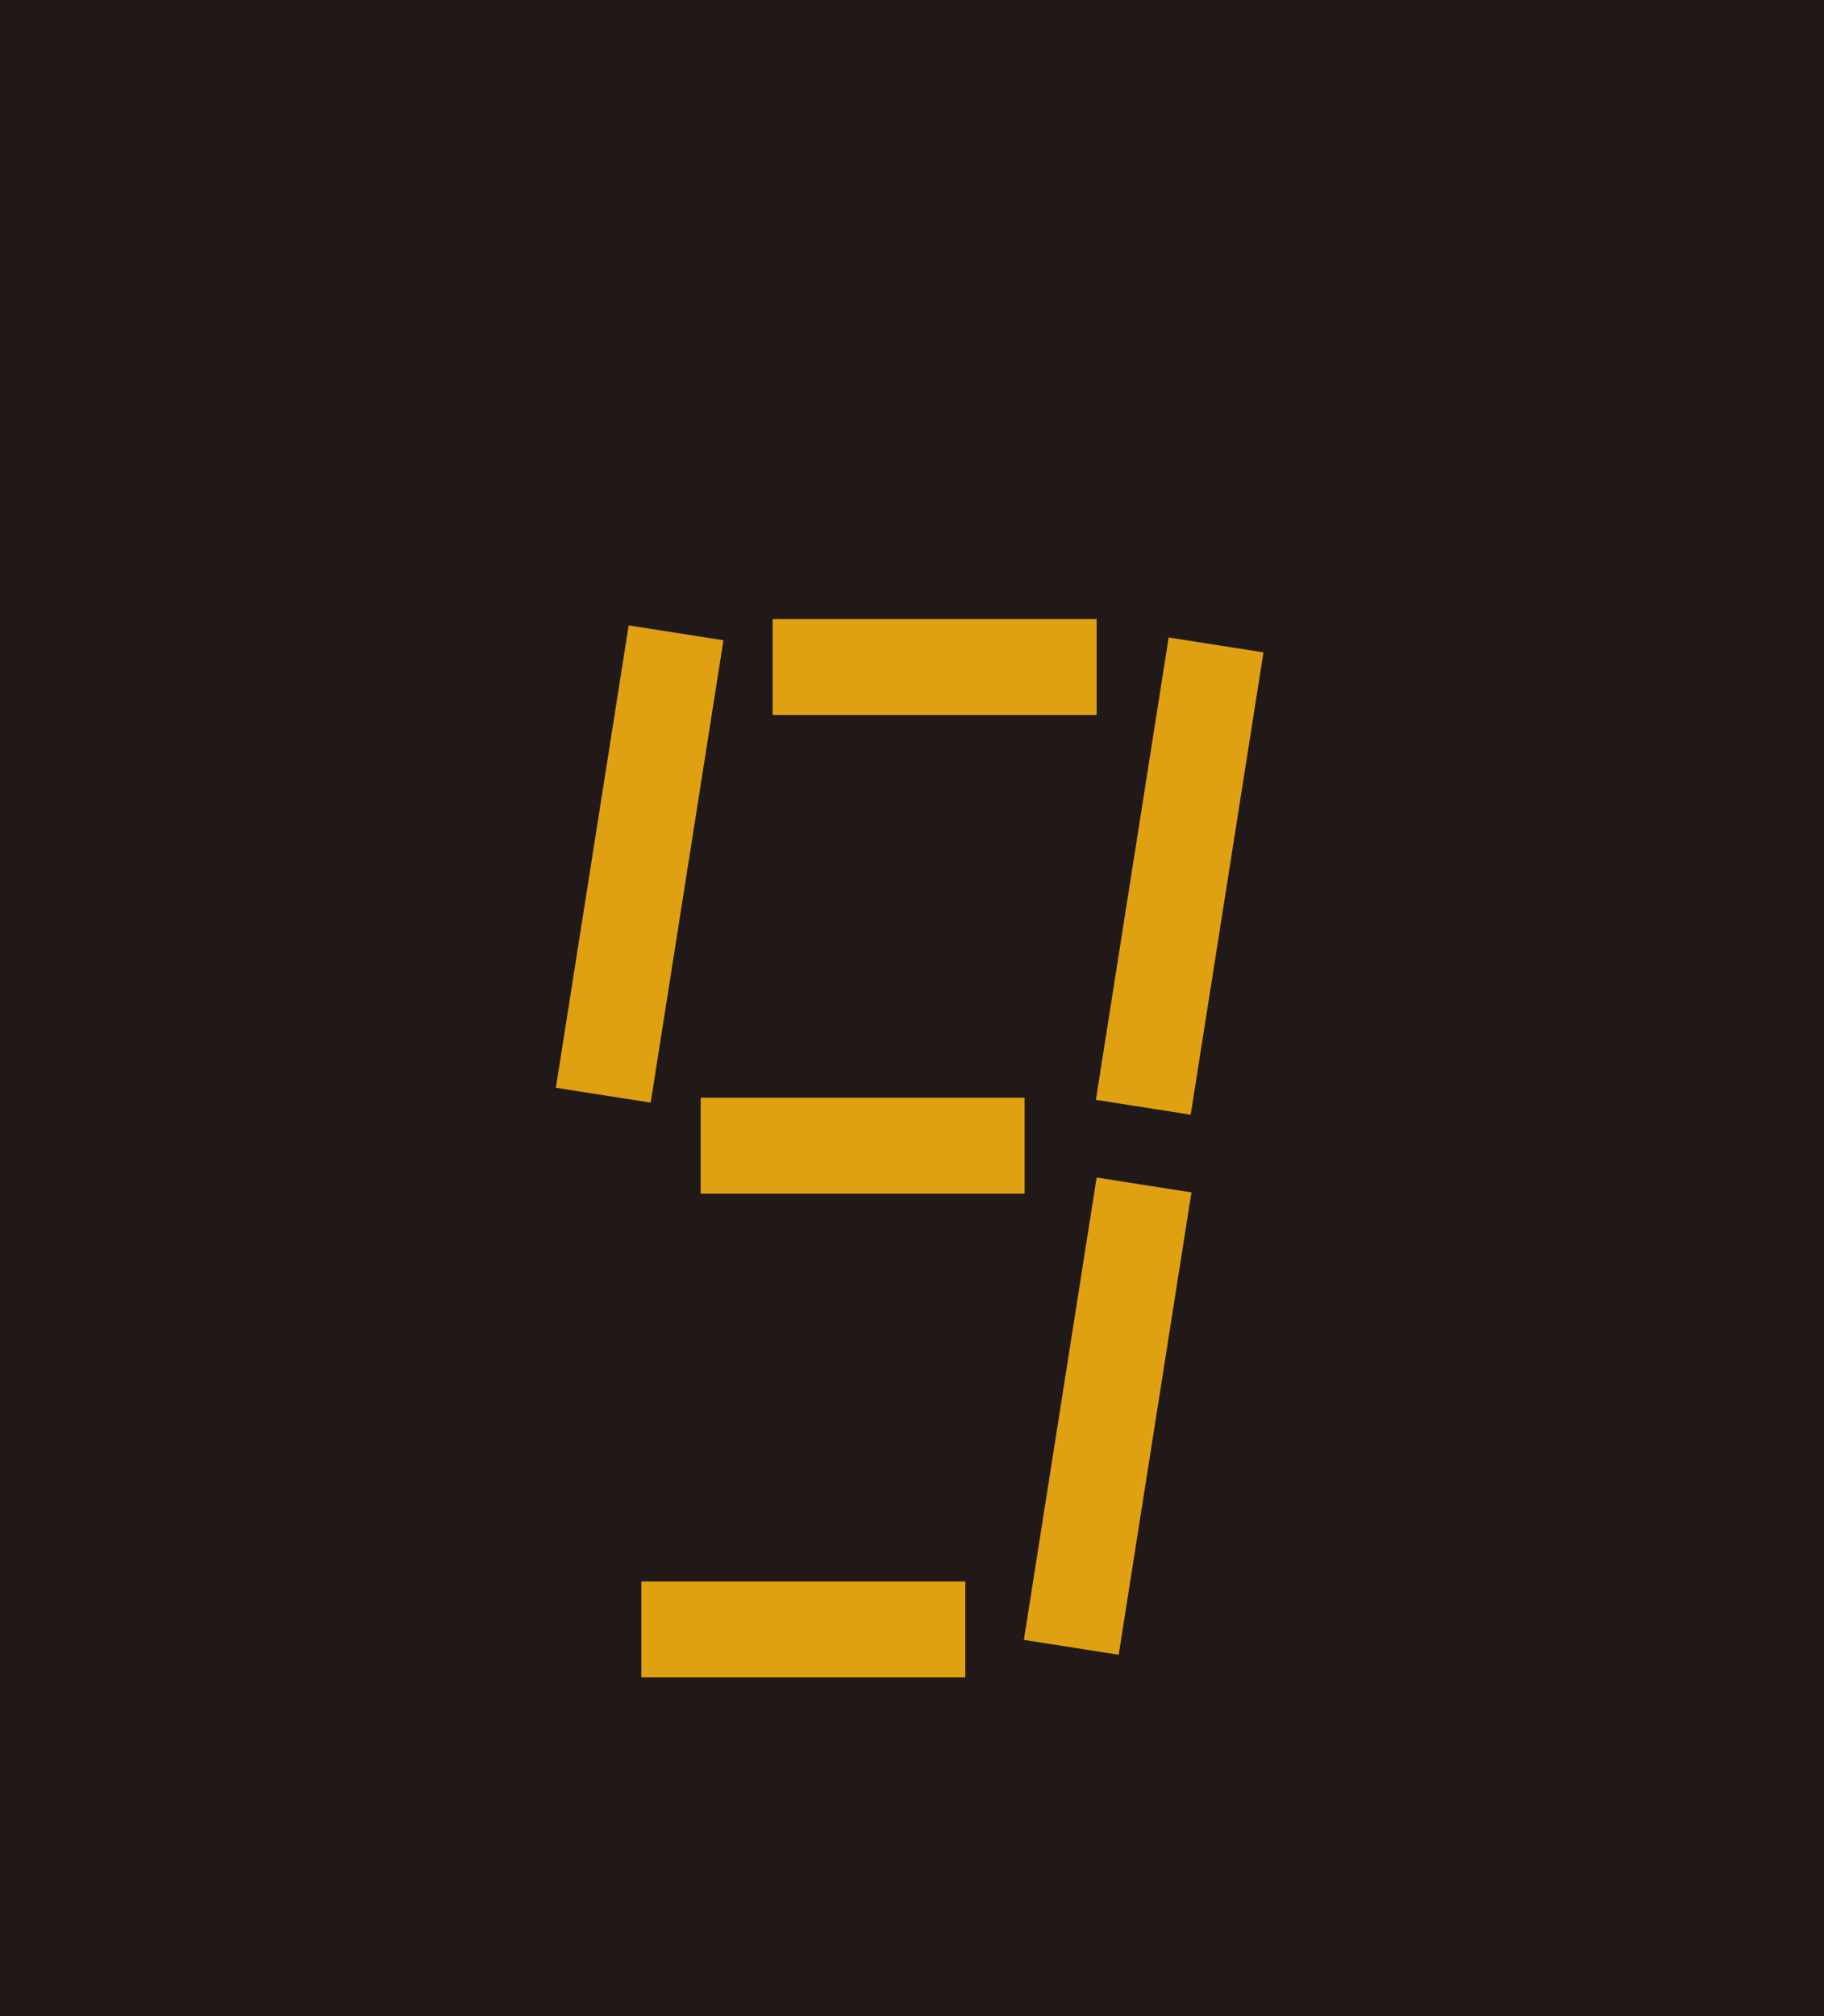 <svg version="1.1" xmlns="http://www.w3.org/2000/svg" xmlns:xlink="http://www.w3.org/1999/xlink" width="14.487" height="16.012" viewBox="0,0,14.487,16.012"><g transform="translate(-273.254,-162.835)"><g data-paper-data="{&quot;isPaintingLayer&quot;:true}" fill-rule="nonzero" stroke="none" stroke-width="0" stroke-linecap="butt" stroke-linejoin="miter" stroke-miterlimit="10" stroke-dasharray="" stroke-dashoffset="0" style="mix-blend-mode: normal"><path d="M273.254,178.847v-16.012h14.487v16.012z" fill="#211818"/><path d="M279.391,168.514v-0.762h2.573v0.762z" fill="#dfa111"/><path d="M282.139,175.977l-0.753,-0.118l0.578,-3.672l0.753,0.118z" fill="#dfa111"/><path d="M282.711,171.688l-0.753,-0.118l0.578,-3.672l0.753,0.118z" fill="#dfa111"/><path d="M278.422,171.592l-0.753,-0.118l0.578,-3.672l0.753,0.118z" fill="#dfa111"/><path d="M278.819,172.315v-0.762h2.573v0.762z" fill="#dfa111"/><path d="M278.348,176.157v-0.762h2.573v0.762z" fill="#dfa111"/></g></g></svg>
